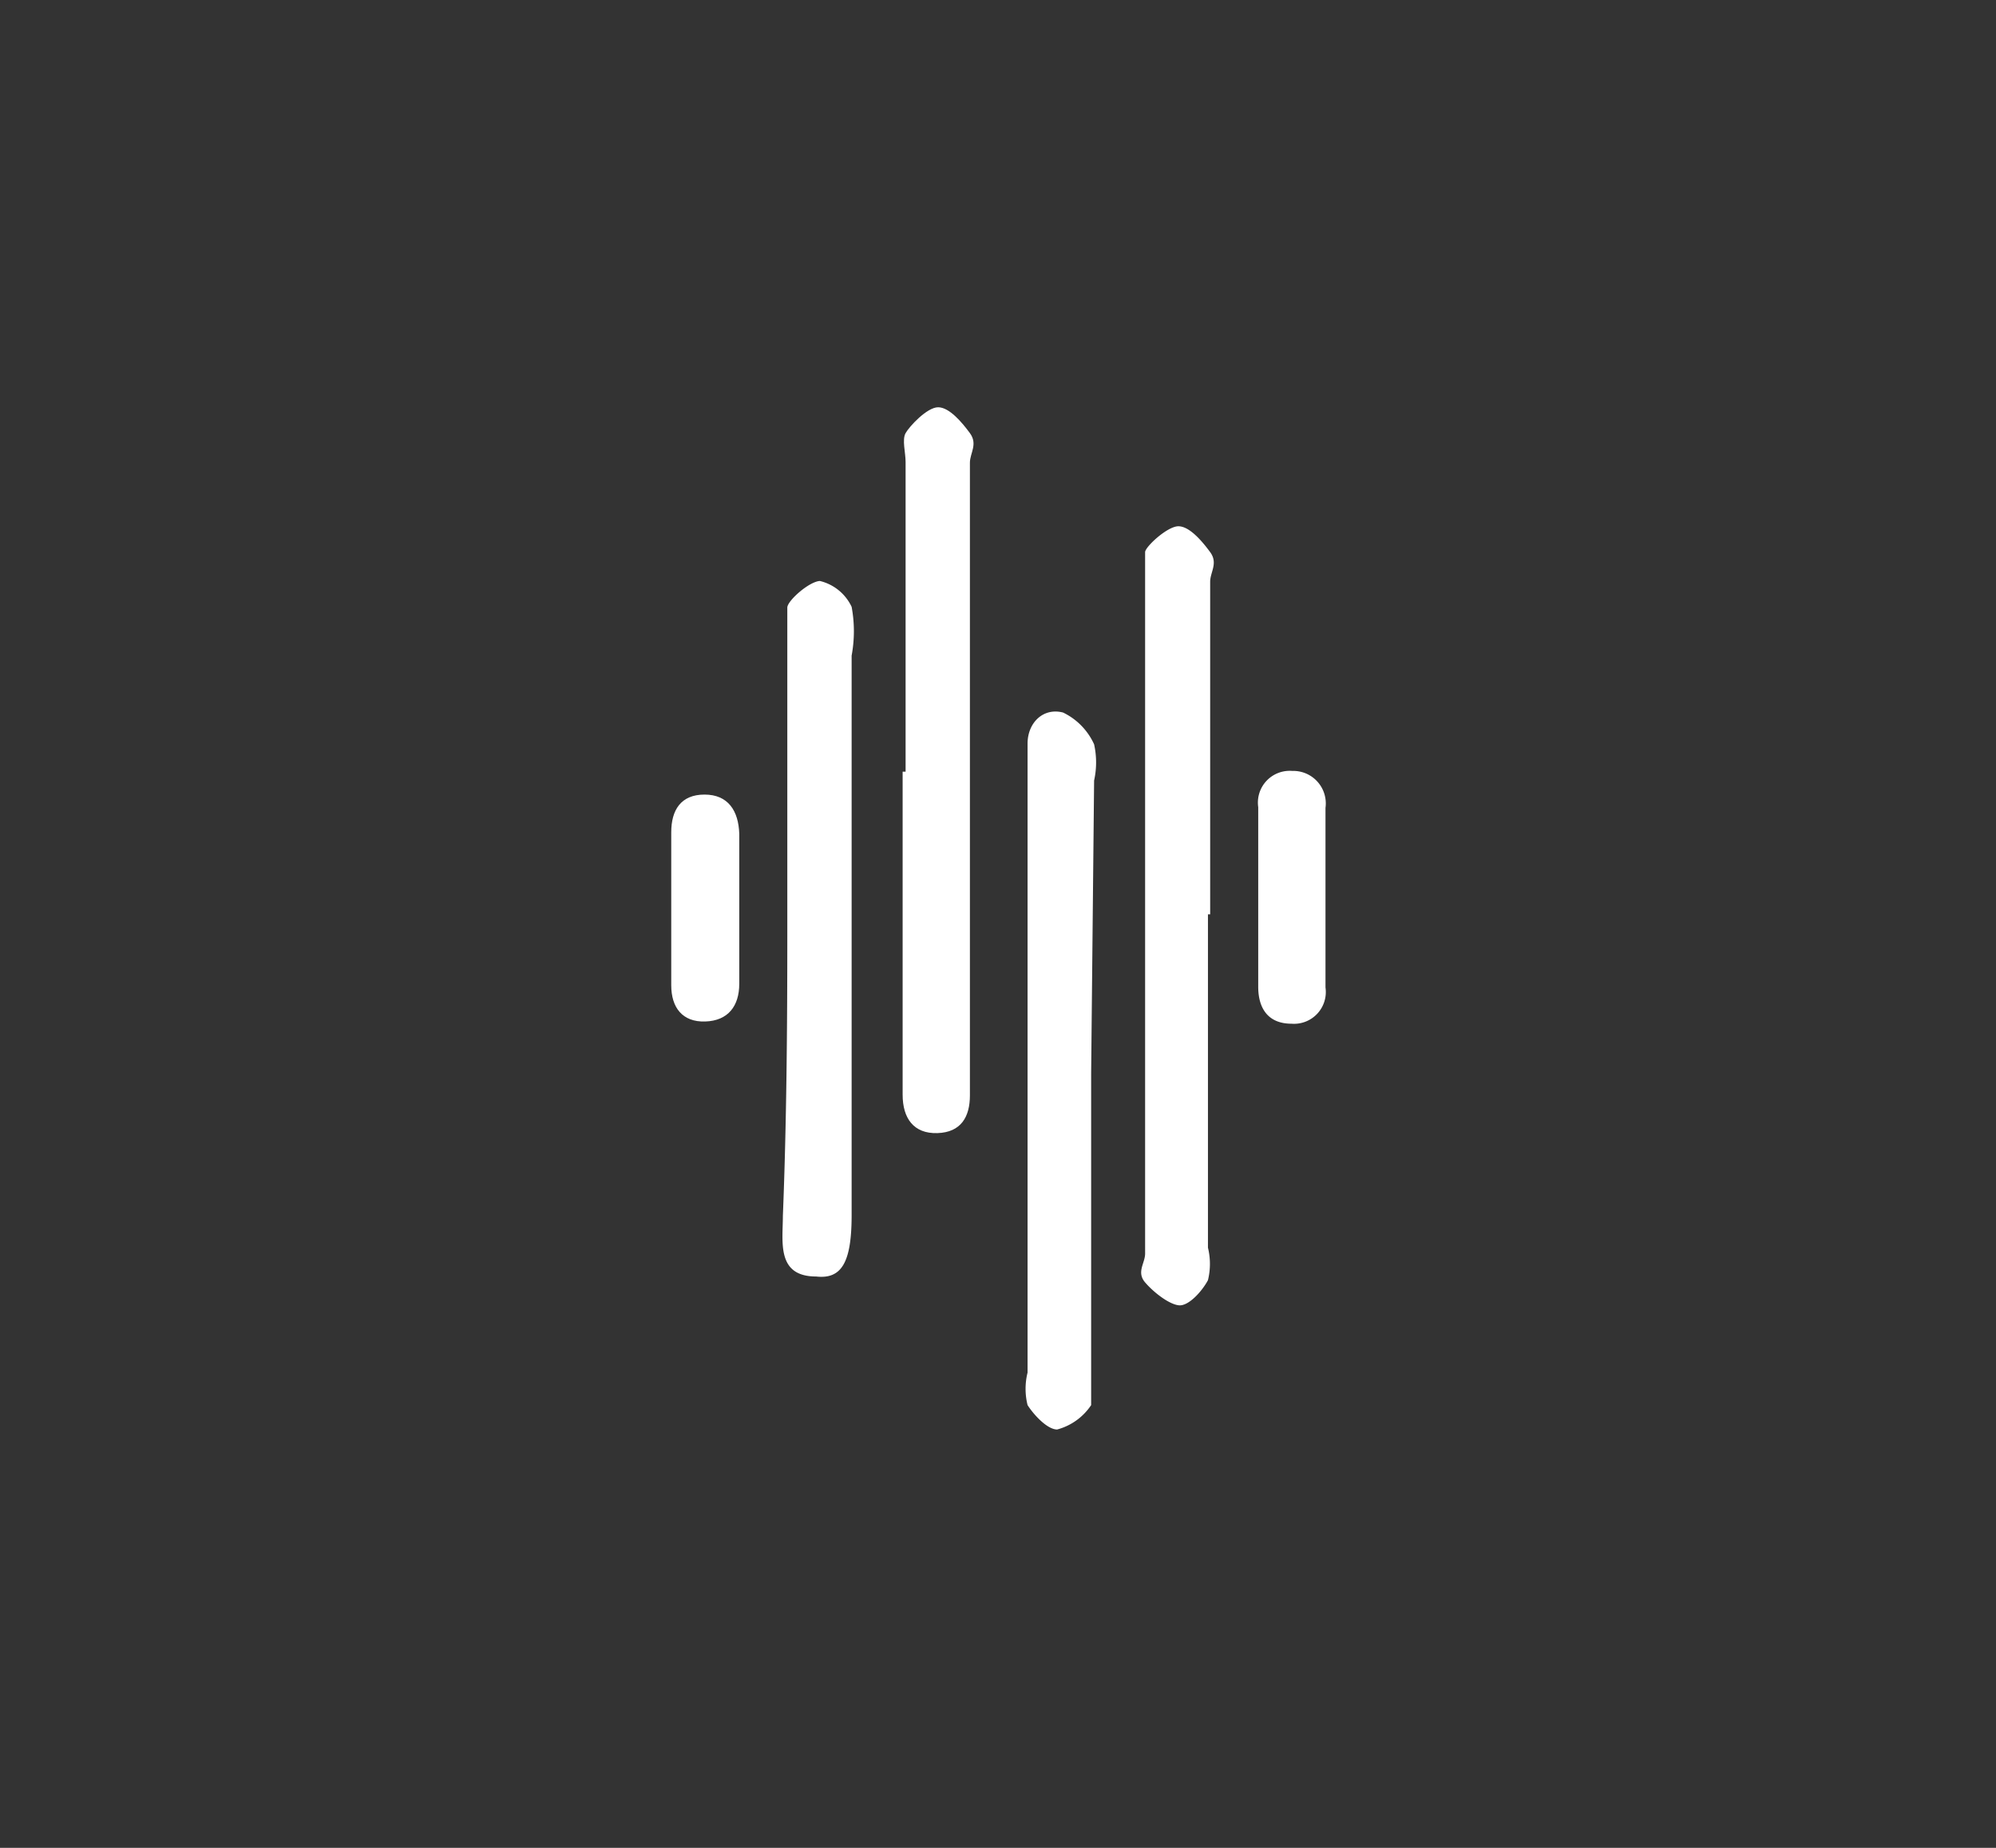 <svg xmlns="http://www.w3.org/2000/svg" viewBox="0 0 27 25"><rect x="0" y="0" width="27" height="25" fill="#333333" stroke="none"/><defs><style>.cls-1{fill:none;}.cls-2{fill:#fff;}</style></defs><g id="Calque_2" data-name="Calque 2"><g id="Layer_1" data-name="Layer 1"><rect class="cls-1" width="27" height="25"/><g id="IA_son" data-name="IA son"><path class="cls-2" d="M14.76,14.52v4.1c0,.13,0,.31,0,.39a.8.8,0,0,1-.46.33c-.13,0-.31-.19-.4-.33a.91.91,0,0,1,0-.44V10.42c0-.12,0-.25,0-.36,0-.28.21-.49.48-.42a.88.88,0,0,1,.42.43,1.13,1.13,0,0,1,0,.49Z"/><path class="cls-2" d="M16.34,12.37c0,1.5,0,3,0,4.51a.92.92,0,0,1,0,.44c-.08.15-.26.35-.39.34s-.34-.17-.46-.31,0-.26,0-.39V7.82c0-.12,0-.28,0-.35s.3-.35.45-.35.32.2.43.35,0,.27,0,.4v4.5Z"/><path class="cls-2" d="M10.65,12.62c0-1.32,0-2.64,0-4,0-.14,0-.31,0-.4s.29-.35.44-.36a.64.64,0,0,1,.43.35,1.8,1.8,0,0,1,0,.66v7.57c0,.63-.13.87-.48.83-.54,0-.45-.47-.45-.82C10.64,15.2,10.65,13.91,10.65,12.62Z"/><path class="cls-2" d="M12.25,10.44c0-1.4,0-2.79,0-4.19,0-.13-.05-.3,0-.39s.29-.35.44-.35.32.2.43.35,0,.27,0,.4v8.56c0,.29-.12.5-.44.51s-.47-.2-.47-.52V10.44Z"/><path class="cls-2" d="M17.93,12.15c0,.4,0,.81,0,1.21a.43.43,0,0,1-.46.49c-.31,0-.45-.2-.45-.5V10.92a.43.43,0,0,1,.46-.49.44.44,0,0,1,.45.5c0,.41,0,.81,0,1.22Z"/><path class="cls-2" d="M10,12.31v1c0,.3-.15.5-.46.51s-.46-.19-.46-.49q0-1,0-2.07c0-.3.13-.51.45-.51s.46.22.47.53Z"/></g></g></g></svg>